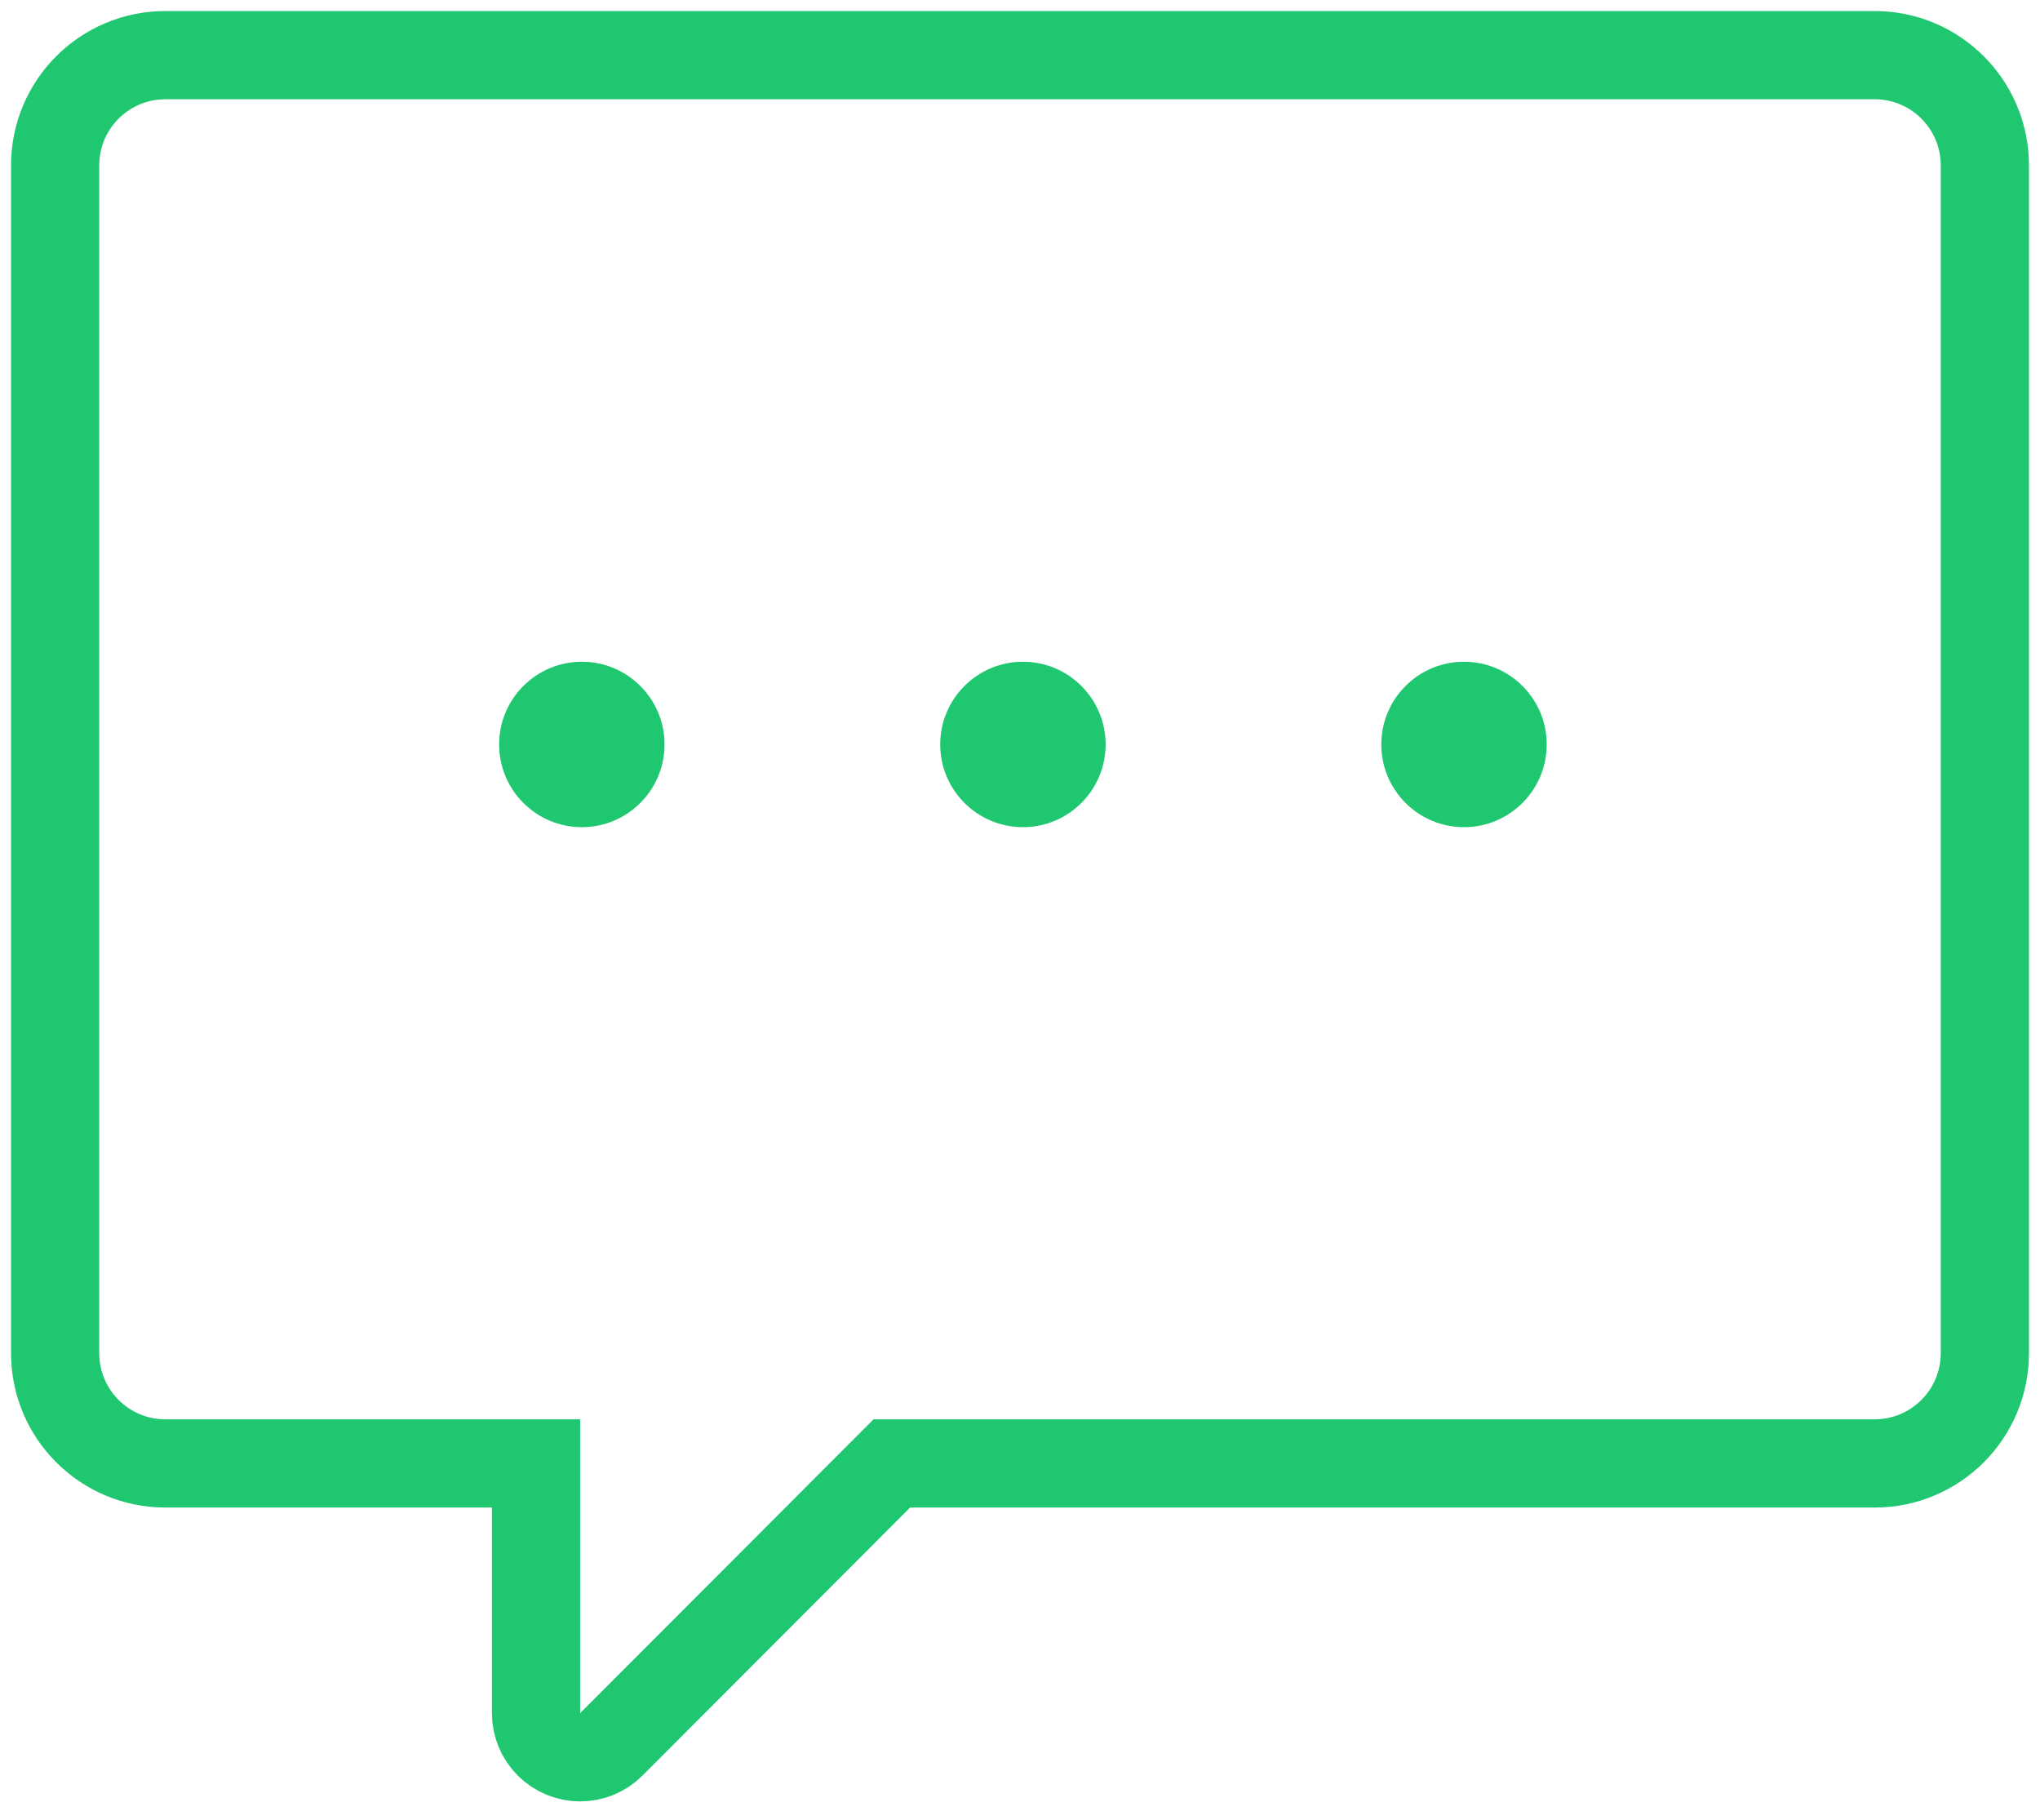 <?xml version="1.0" encoding="UTF-8"?>
<svg width="37px" height="33px" viewBox="0 0 37 33" version="1.1" xmlns="http://www.w3.org/2000/svg" xmlns:xlink="http://www.w3.org/1999/xlink">
    <!-- Generator: Sketch 55.2 (78181) - https://sketchapp.com -->
    <title>Icon/discussion</title>
    <desc>Created with Sketch.</desc>
    <g id="marcusfei-视觉" stroke="none" stroke-width="1" fill="none" fill-rule="evenodd" opacity="0.9">
        <g id="选择问题类型" transform="translate(-1086, -480)">
            <g id="Element-/-Question-Bar" transform="translate(966, 354)">
                <g id="Icon/discussion" transform="translate(112, 116)">
                    <rect id="矩形" x="0" y="0" width="52" height="52"></rect>
                    <path d="M11,11 L42,11 C43.105,11 44,11.895 44,13 L44,34.538 C44,35.643 43.105,36.538 42,36.538 L24.175,36.538 L19.088,41.632 C18.776,41.945 18.27,41.945 17.957,41.633 C17.807,41.483 17.722,41.279 17.722,41.067 L17.722,36.538 L11,36.538 C9.895,36.538 9,35.643 9,34.538 L9,13 C9,11.895 9.895,11 11,11 Z" id="路径-3" stroke="#07C160" stroke-width="1.6"></path>
                    <path d="M18.553,25 C19.381,25 20.053,24.328 20.053,23.5 C20.053,22.672 19.381,22 18.553,22 C17.725,22 17.053,22.672 17.053,23.5 C17.053,24.328 17.725,25 18.553,25 Z" id="椭圆形" fill="#07C160"></path>
                    <path d="M26.553,25 C27.381,25 28.053,24.328 28.053,23.5 C28.053,22.672 27.381,22 26.553,22 C25.725,22 25.053,22.672 25.053,23.5 C25.053,24.328 25.725,25 26.553,25 Z" id="椭圆形备份-4" fill="#07C160"></path>
                    <path d="M34.553,25 C35.381,25 36.053,24.328 36.053,23.5 C36.053,22.672 35.381,22 34.553,22 C33.725,22 33.053,22.672 33.053,23.5 C33.053,24.328 33.725,25 34.553,25 Z" id="椭圆形备份-5" fill="#07C160"></path>
                </g>
            </g>
        </g>
    </g>
</svg>